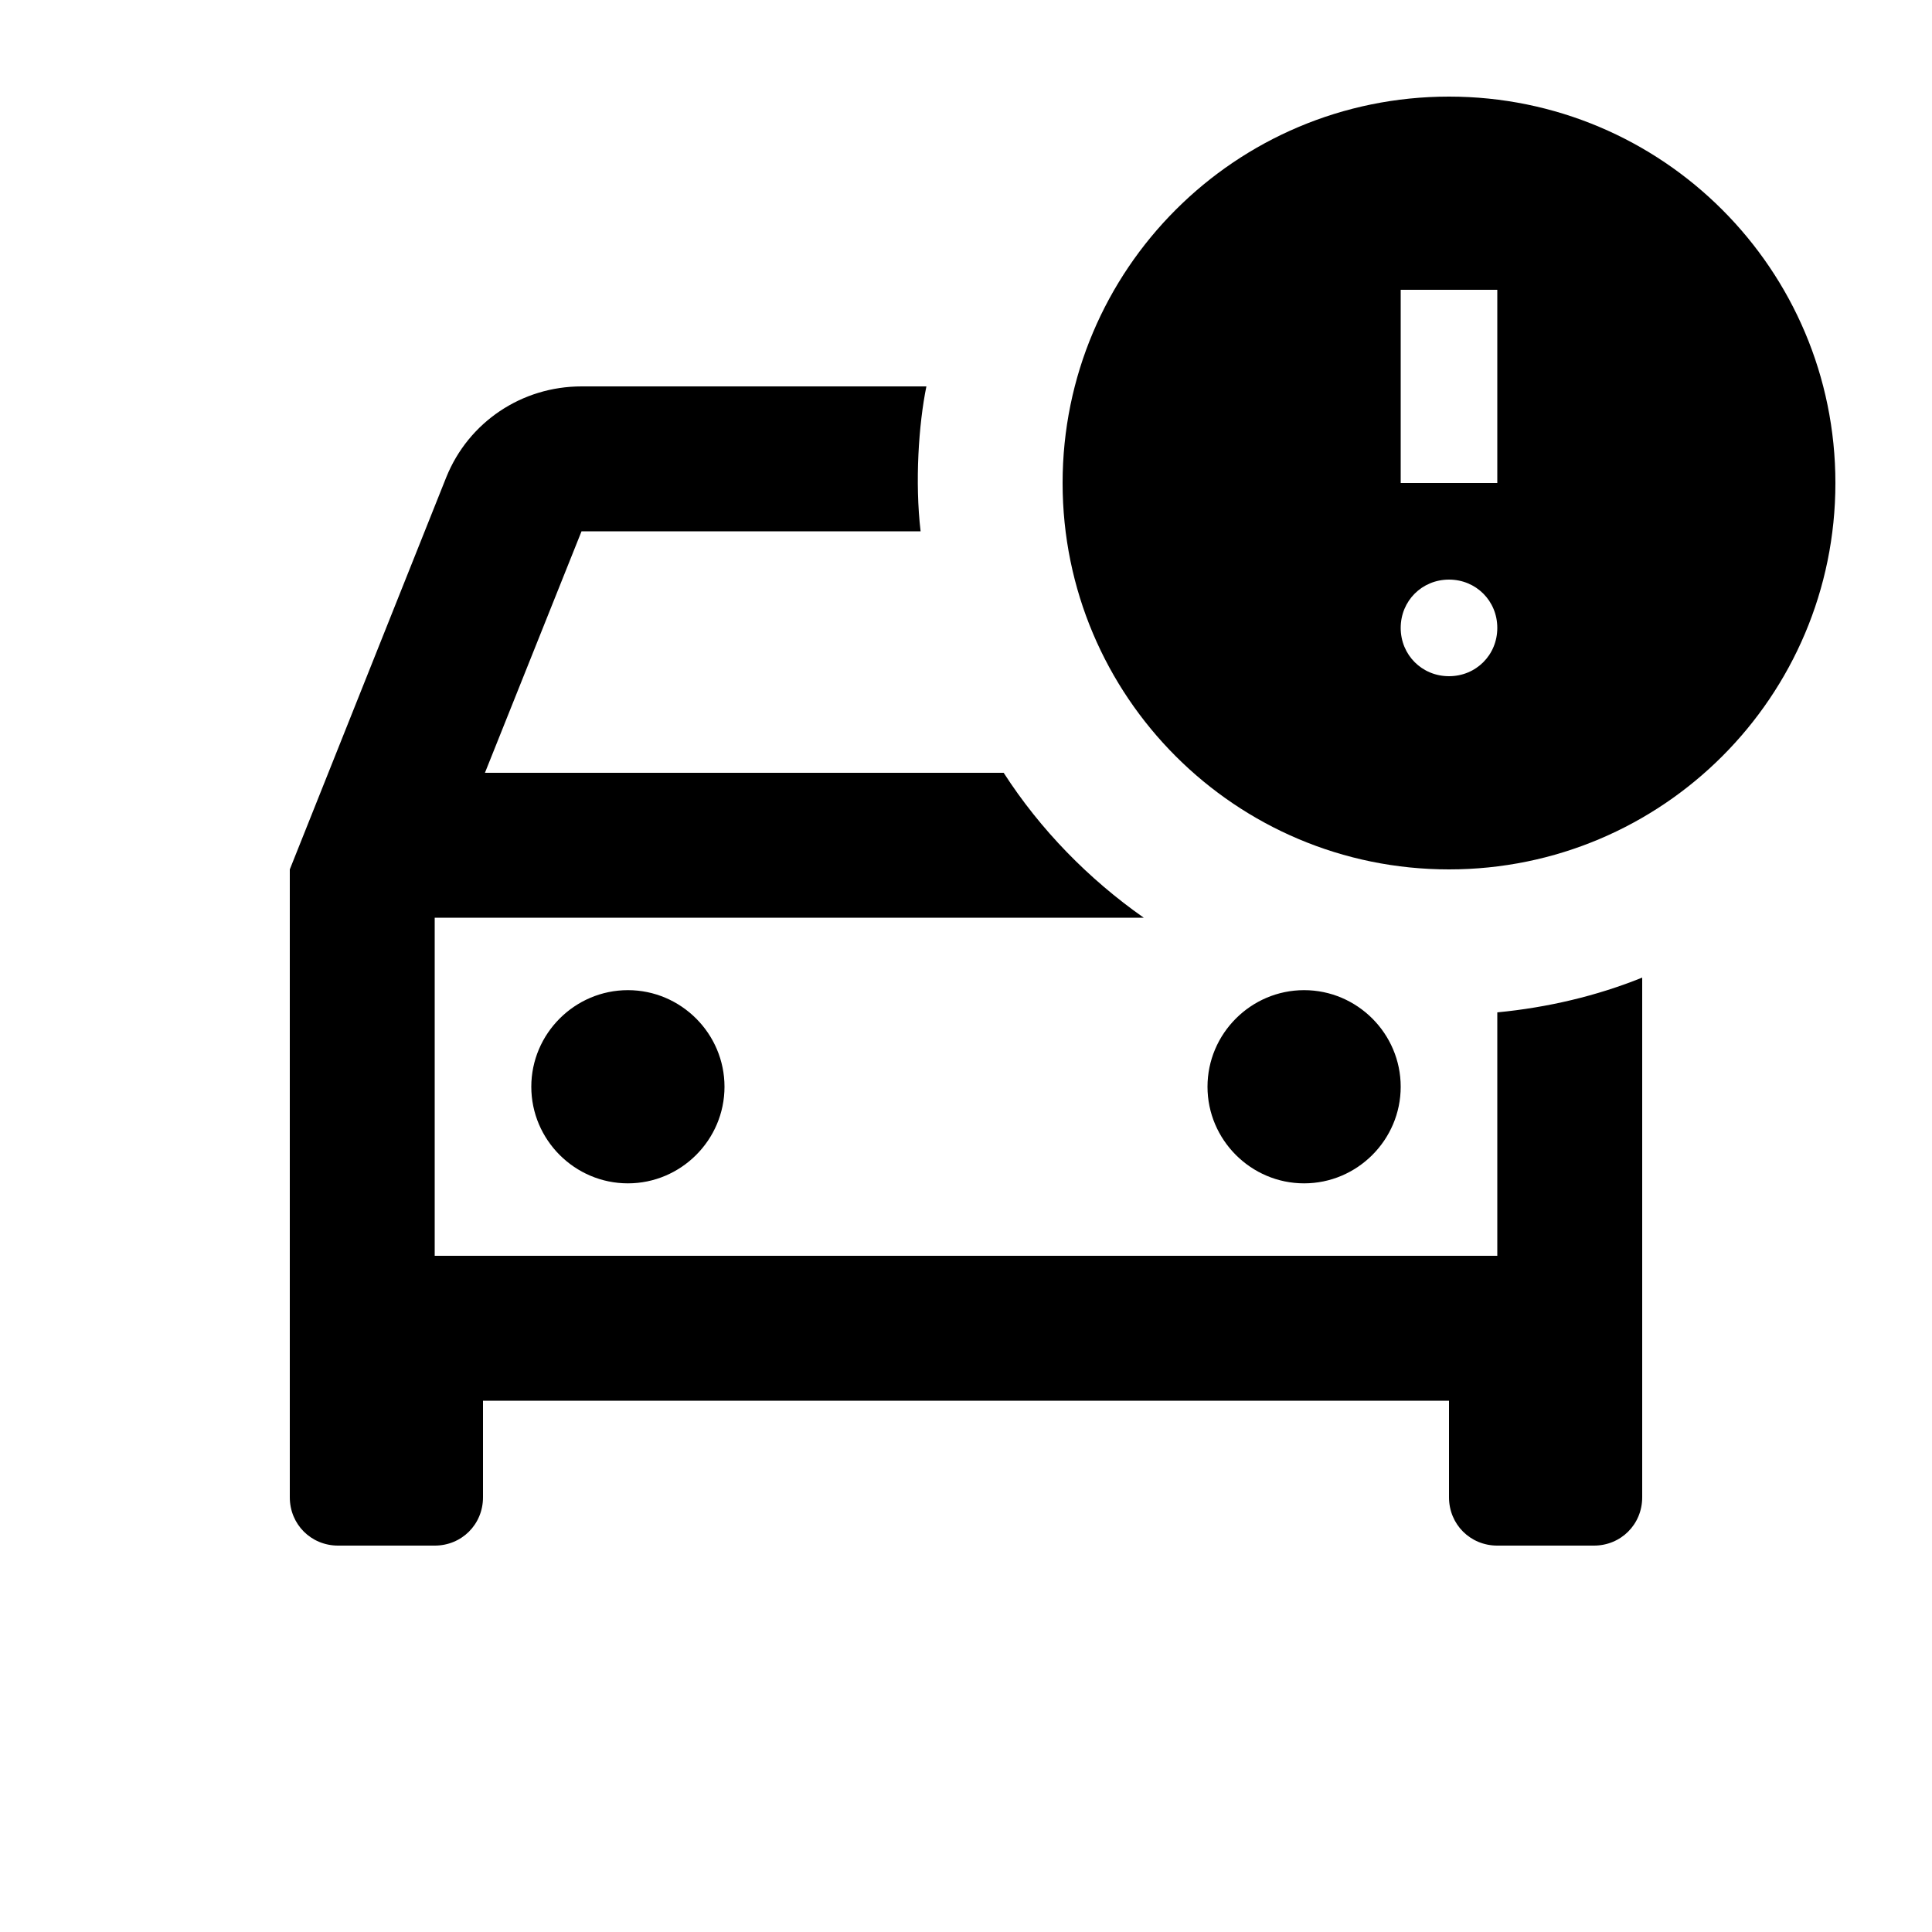 <svg fill="currentColor" xmlns="http://www.w3.org/2000/svg" enable-background="new 0 0 20 20" height="20" viewBox="0 0 20 20" width="20"><g><rect fill="none" height="20" width="20" x="0"/></g><g><g><path d="M19,5c0,2.21-1.79,4-4,4s-4-1.79-4-4s1.79-4,4-4S19,2.79,19,5z M15.5,6.5C15.5,6.22,15.28,6,15,6s-0.5,0.22-0.5,0.5 S14.72,7,15,7S15.5,6.78,15.5,6.5z M15.5,3h-1v2h1V3z M6.5,12.25c-0.55,0-1-0.45-1-1s0.45-1,1-1c0.55,0,1,0.45,1,1 S7.05,12.25,6.5,12.25z M15.5,10.48l0,2.52h-11V9.5l7.34,0c-0.57-0.4-1.07-0.91-1.45-1.5H5.02l1-2.5h3.51 C9.47,4.99,9.51,4.39,9.59,4H6.02C5.4,4,4.85,4.37,4.62,4.94L3,9l0,6.5C3,15.78,3.22,16,3.5,16h1C4.78,16,5,15.78,5,15.5v-1h10v1 c0,0.28,0.22,0.5,0.5,0.5h1c0.28,0,0.5-0.22,0.5-0.5v-5.38C16.53,10.31,16.02,10.43,15.5,10.48z M13.5,10.25c-0.55,0-1,0.45-1,1 s0.45,1,1,1c0.55,0,1-0.45,1-1S14.05,10.25,13.5,10.25z"/></g></g></svg>